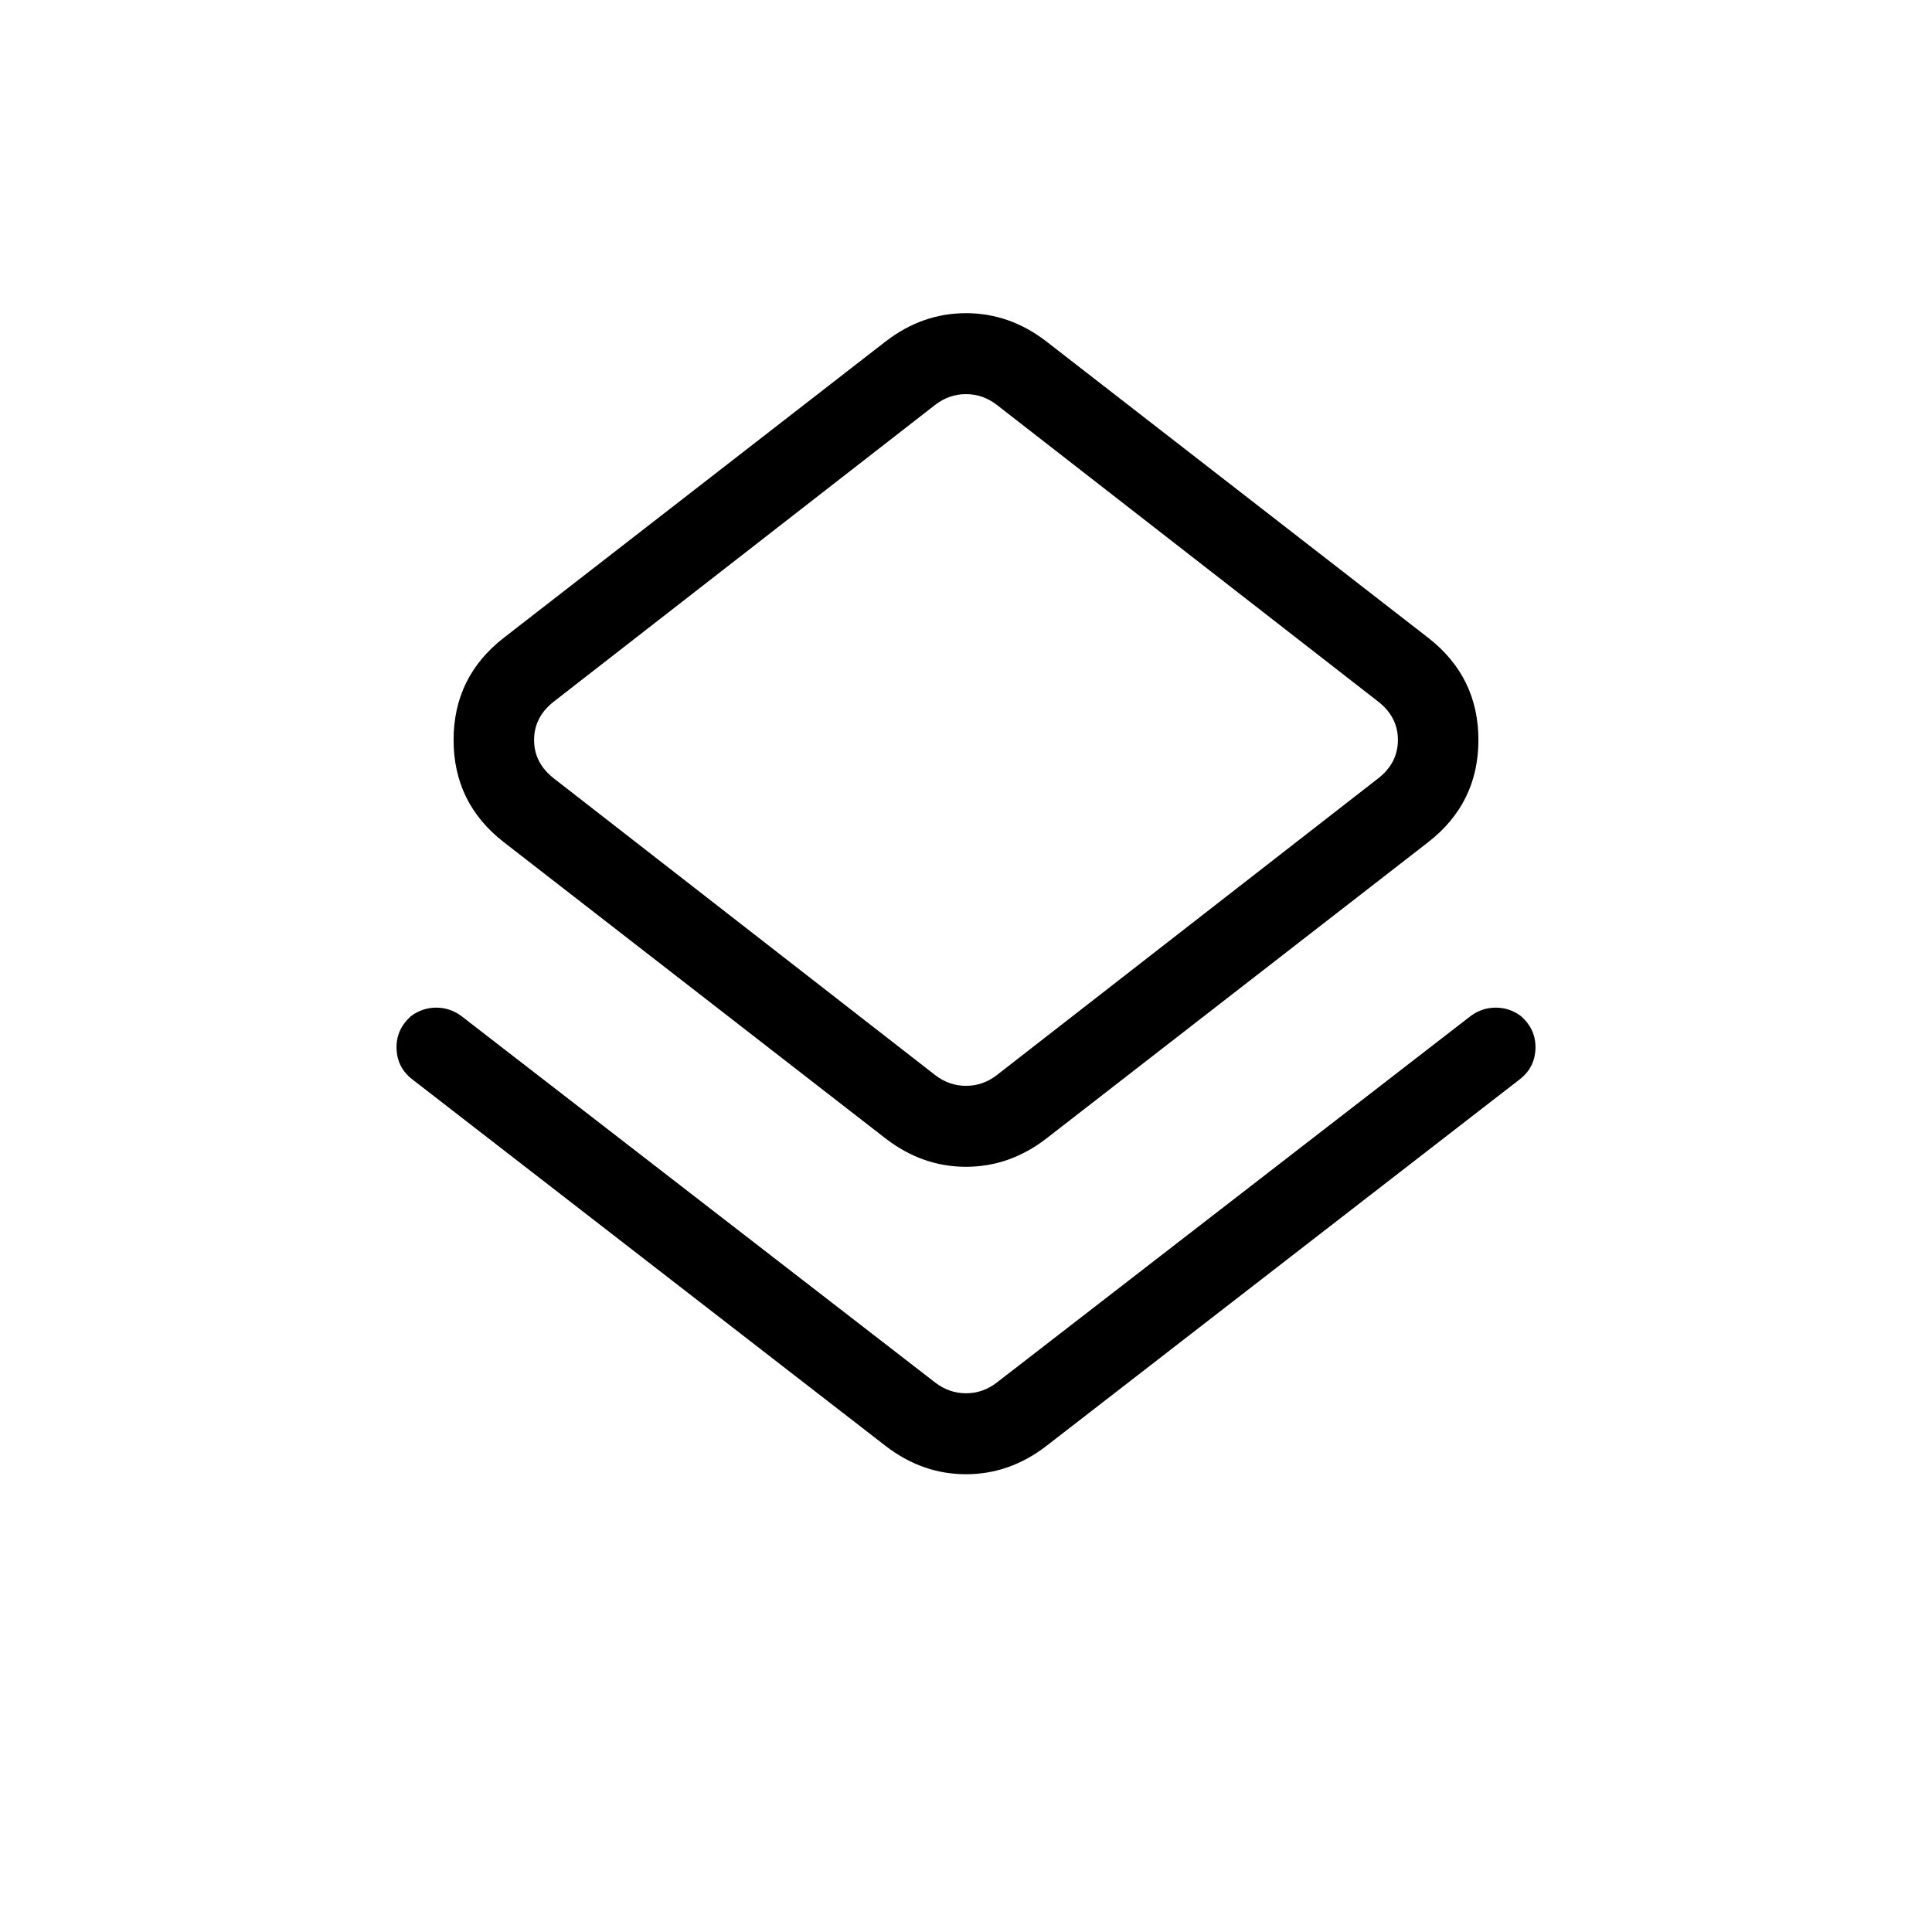 <svg xmlns="http://www.w3.org/2000/svg" height="24" viewBox="0 -960 960 960" width="24"><path d="M204.846-423.692q-7.539-5.846-7.808-15.346-.269-9.5 7.269-16.116 5.616-4.154 12.462-4.154t12.462 4.154l235.384 182.077q6.924 5.385 15.385 5.385 8.461 0 15.385-5.385l235.384-182.077q5.616-4.154 12.462-4.154t12.462 4.154q7.538 6.616 7.269 16.116-.269 9.5-7.808 15.346L519.769-241.384Q501.615-227.461 480-227.461t-39.769-13.923L204.846-423.692Zm235.385 29.538L250.23-541.615Q225.384-561 225.384-592.308q0-31.307 24.846-50.692l190.001-147.462q18.154-13.923 39.769-13.923t39.769 13.923L709.77-643q24.846 19.385 24.846 50.692 0 31.308-24.846 50.693L519.769-394.154Q501.615-380.231 480-380.231t-39.769-13.923Zm55.154-31.692 189.231-147.231q9.999-7.692 9.999-19.231 0-11.538-9.999-19.23L495.385-758.769q-6.924-5.385-15.385-5.385-8.461 0-15.385 5.385L275.384-611.538q-9.999 7.692-9.999 19.23 0 11.539 9.999 19.231l189.231 147.231q6.924 5.384 15.385 5.384 8.461 0 15.385-5.384ZM480-592.308Z"/></svg>
